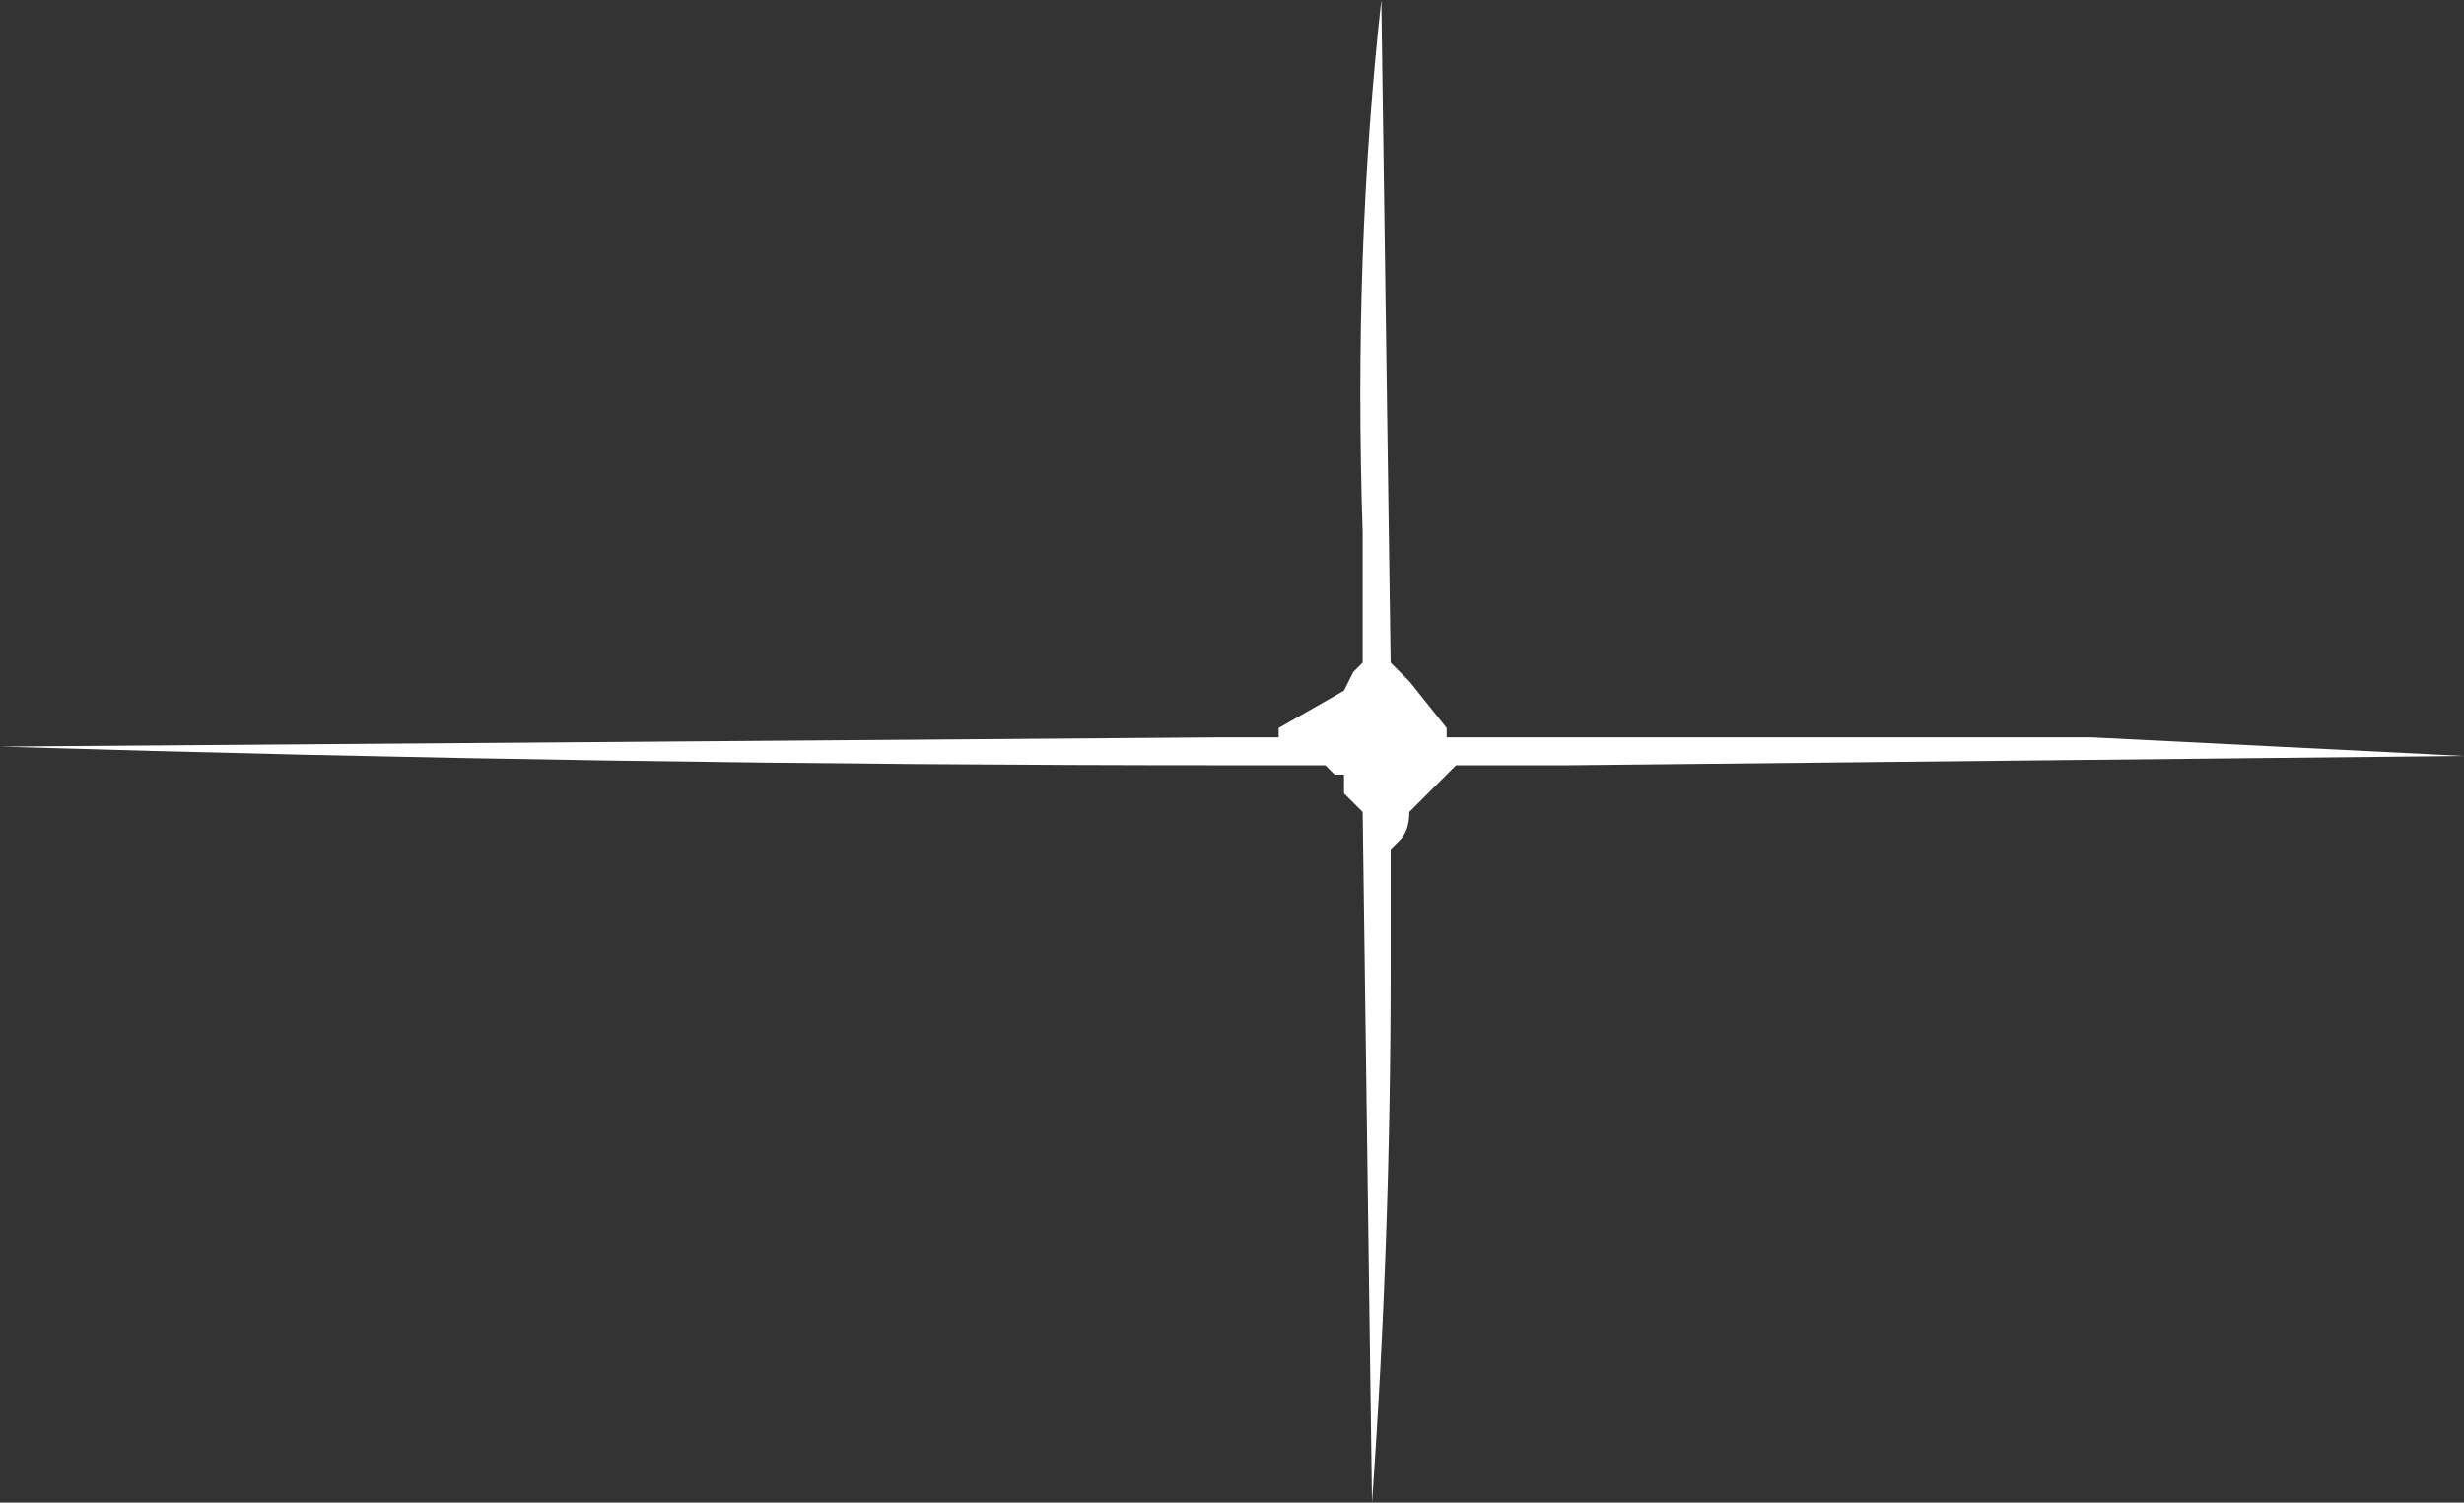 <?xml version="1.0" encoding="UTF-8" standalone="no"?>
<svg xmlns:ffdec="https://www.free-decompiler.com/flash" xmlns:xlink="http://www.w3.org/1999/xlink" ffdec:objectType="shape" height="8.05px" width="13.2px" xmlns="http://www.w3.org/2000/svg">
  <rect width="100%" height="100%" fill="#333333" stroke="none"/>
  <g transform="matrix(1.0, 0.0, 0.0, 1.0, 7.8, 14.95)">
    <path d="M5.4 -10.9 L0.6 -10.85 0.0 -10.85 -0.05 -10.8 Q-0.1 -10.75 -0.15 -10.7 -0.2 -10.65 -0.25 -10.6 -0.25 -10.5 -0.3 -10.45 L-0.35 -10.4 -0.35 -9.75 Q-0.35 -8.3 -0.45 -6.9 L-0.5 -10.6 -0.6 -10.7 -0.6 -10.8 -0.65 -10.8 -0.7 -10.85 -1.25 -10.85 Q-4.5 -10.85 -7.8 -10.95 L-1.25 -11.0 -0.95 -11.0 -0.95 -11.05 -0.6 -11.25 -0.55 -11.35 -0.5 -11.4 -0.5 -12.1 Q-0.55 -13.6 -0.4 -14.95 L-0.35 -11.4 -0.25 -11.3 -0.05 -11.05 -0.05 -11.0 3.4 -11.0 5.4 -10.9" fill="#ffffff" fill-rule="evenodd" stroke="none"/>
  </g>
</svg>

